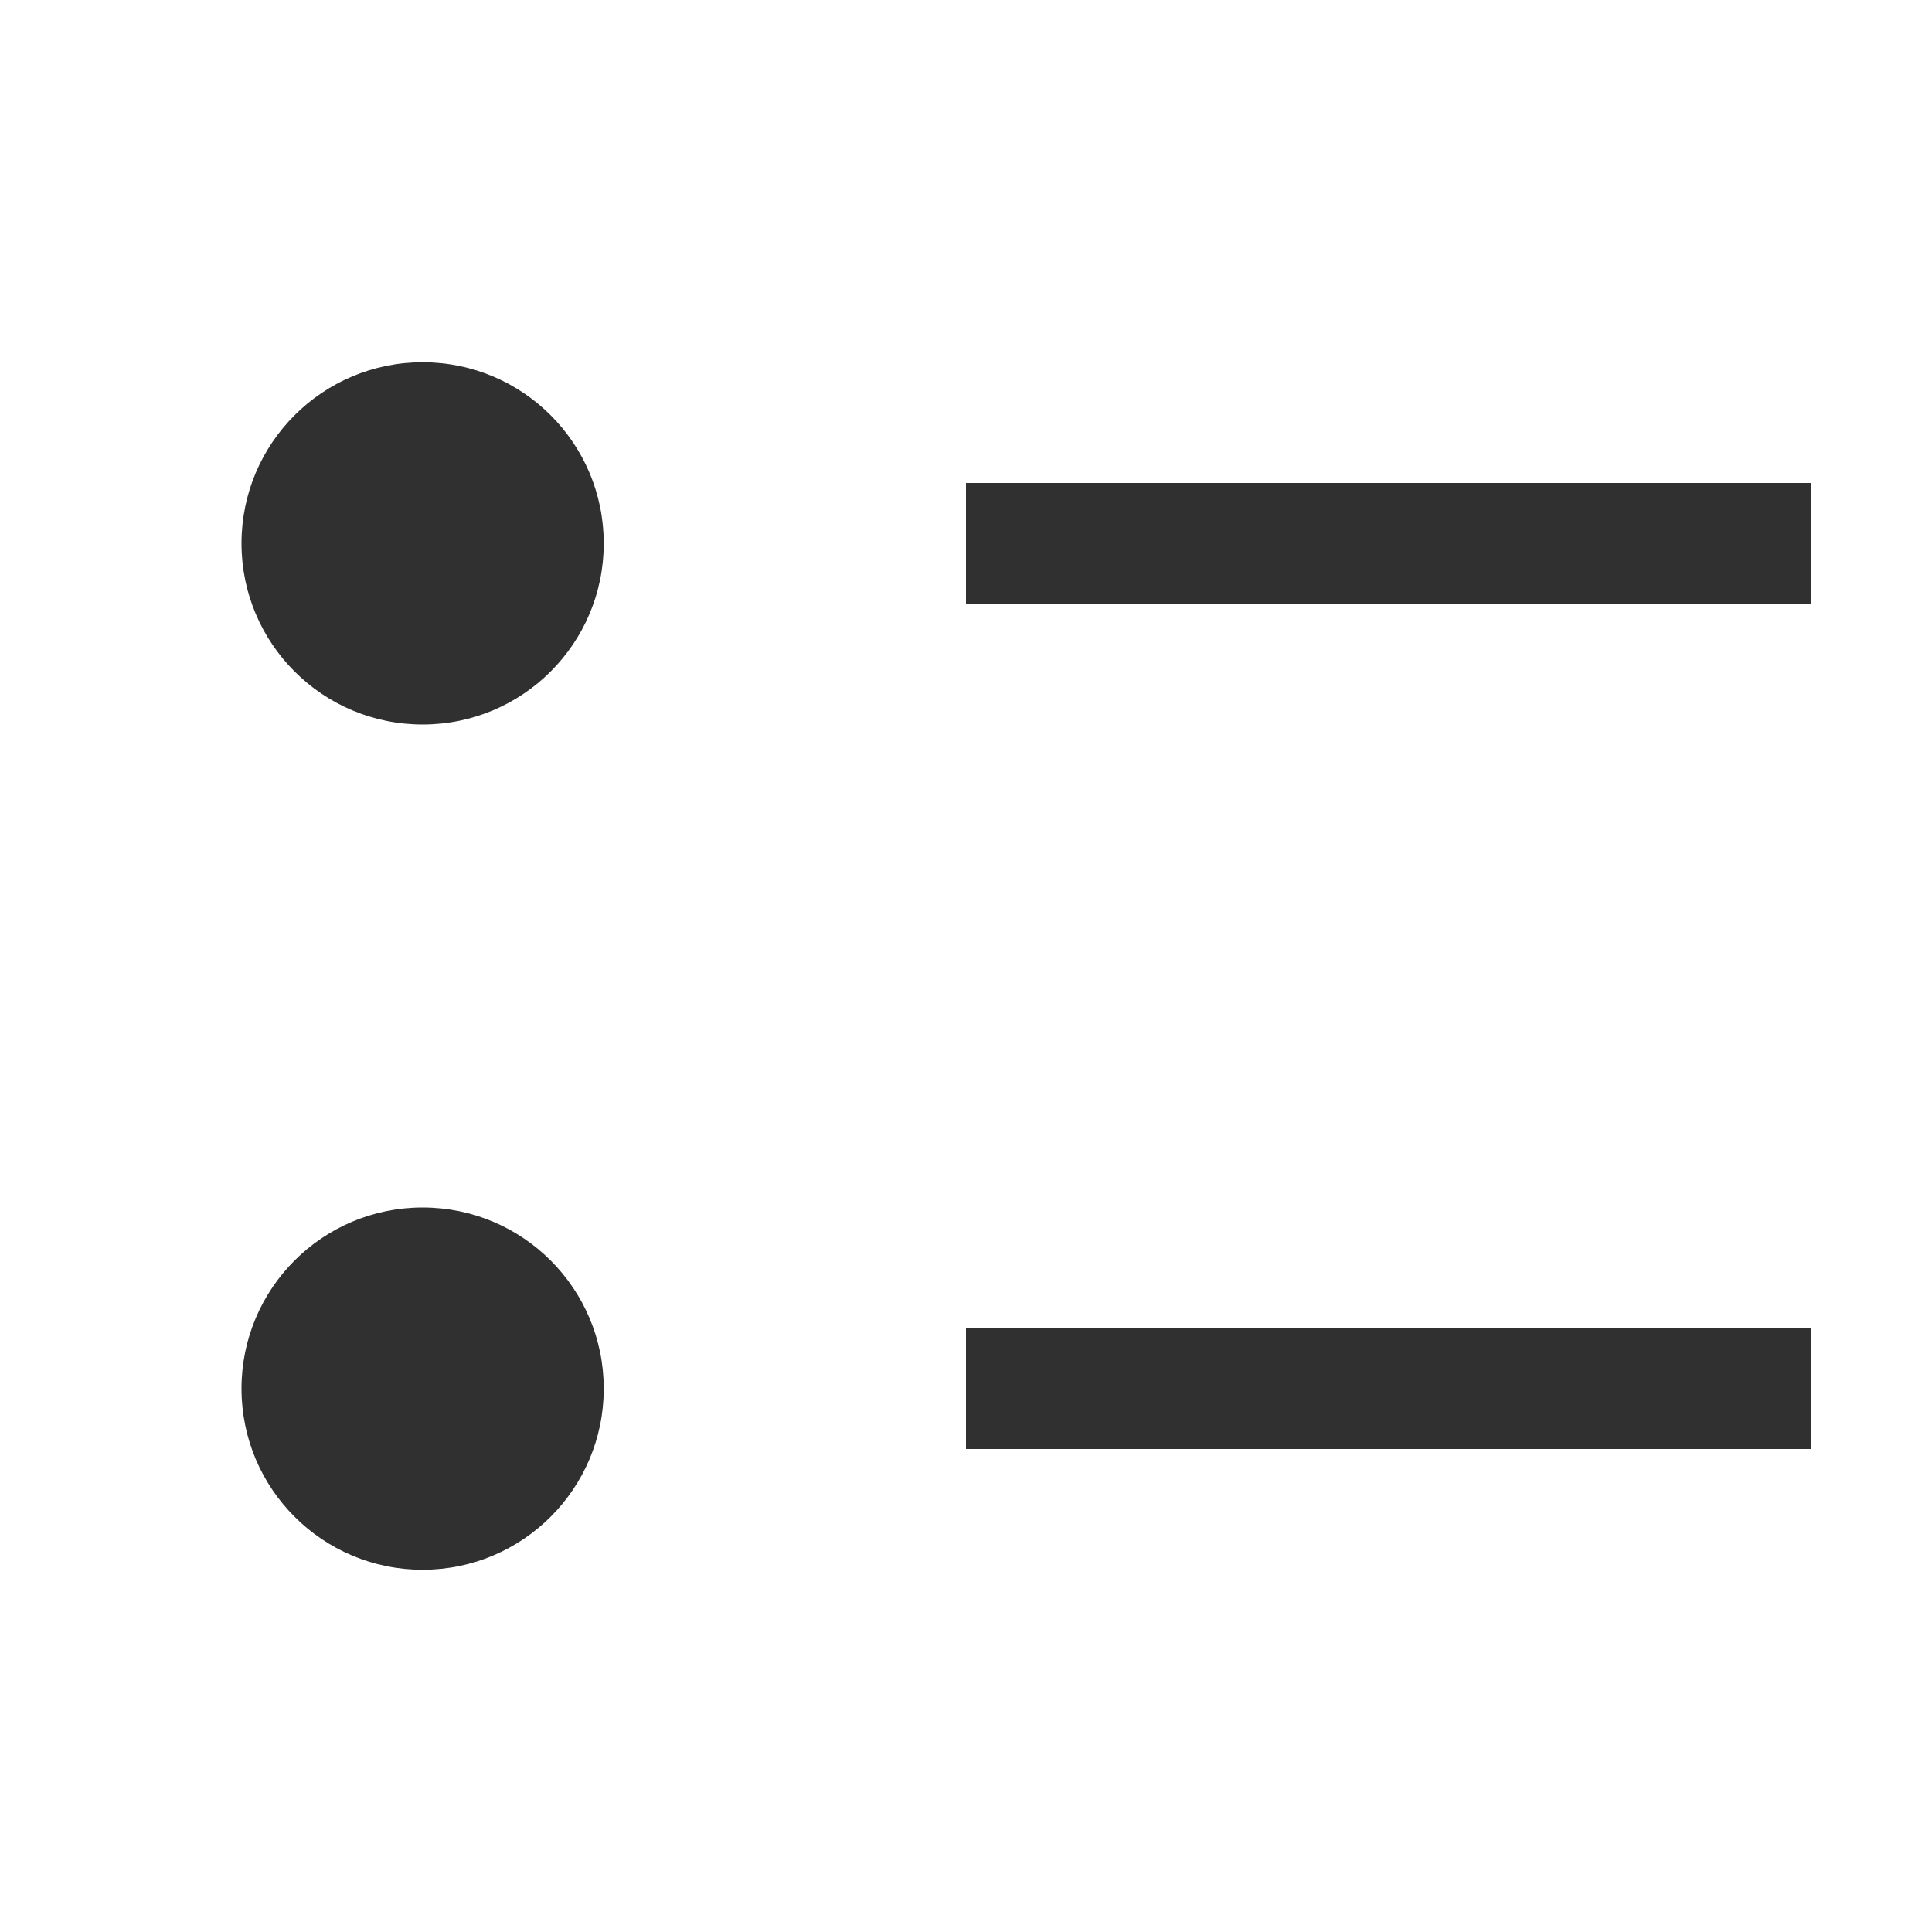 <svg width="24" height="24" viewBox="0 0 24 24" fill="none" xmlns="http://www.w3.org/2000/svg">
<path d="M5.25 9C6.493 9 7.5 7.993 7.5 6.75C7.5 5.507 6.493 4.5 5.25 4.5C4.007 4.5 3 5.507 3 6.75C3 7.993 4.007 9 5.25 9Z" fill="#303030"/>
<path d="M5.25 19.5C6.493 19.5 7.5 18.493 7.5 17.25C7.5 16.007 6.493 15 5.25 15C4.007 15 3 16.007 3 17.25C3 18.493 4.007 19.5 5.25 19.5Z" fill="#303030"/>
<path d="M12 16.5H22.5V18H12V16.5ZM12 6H22.5V7.5H12V6Z" fill="#303030"/>
</svg>
